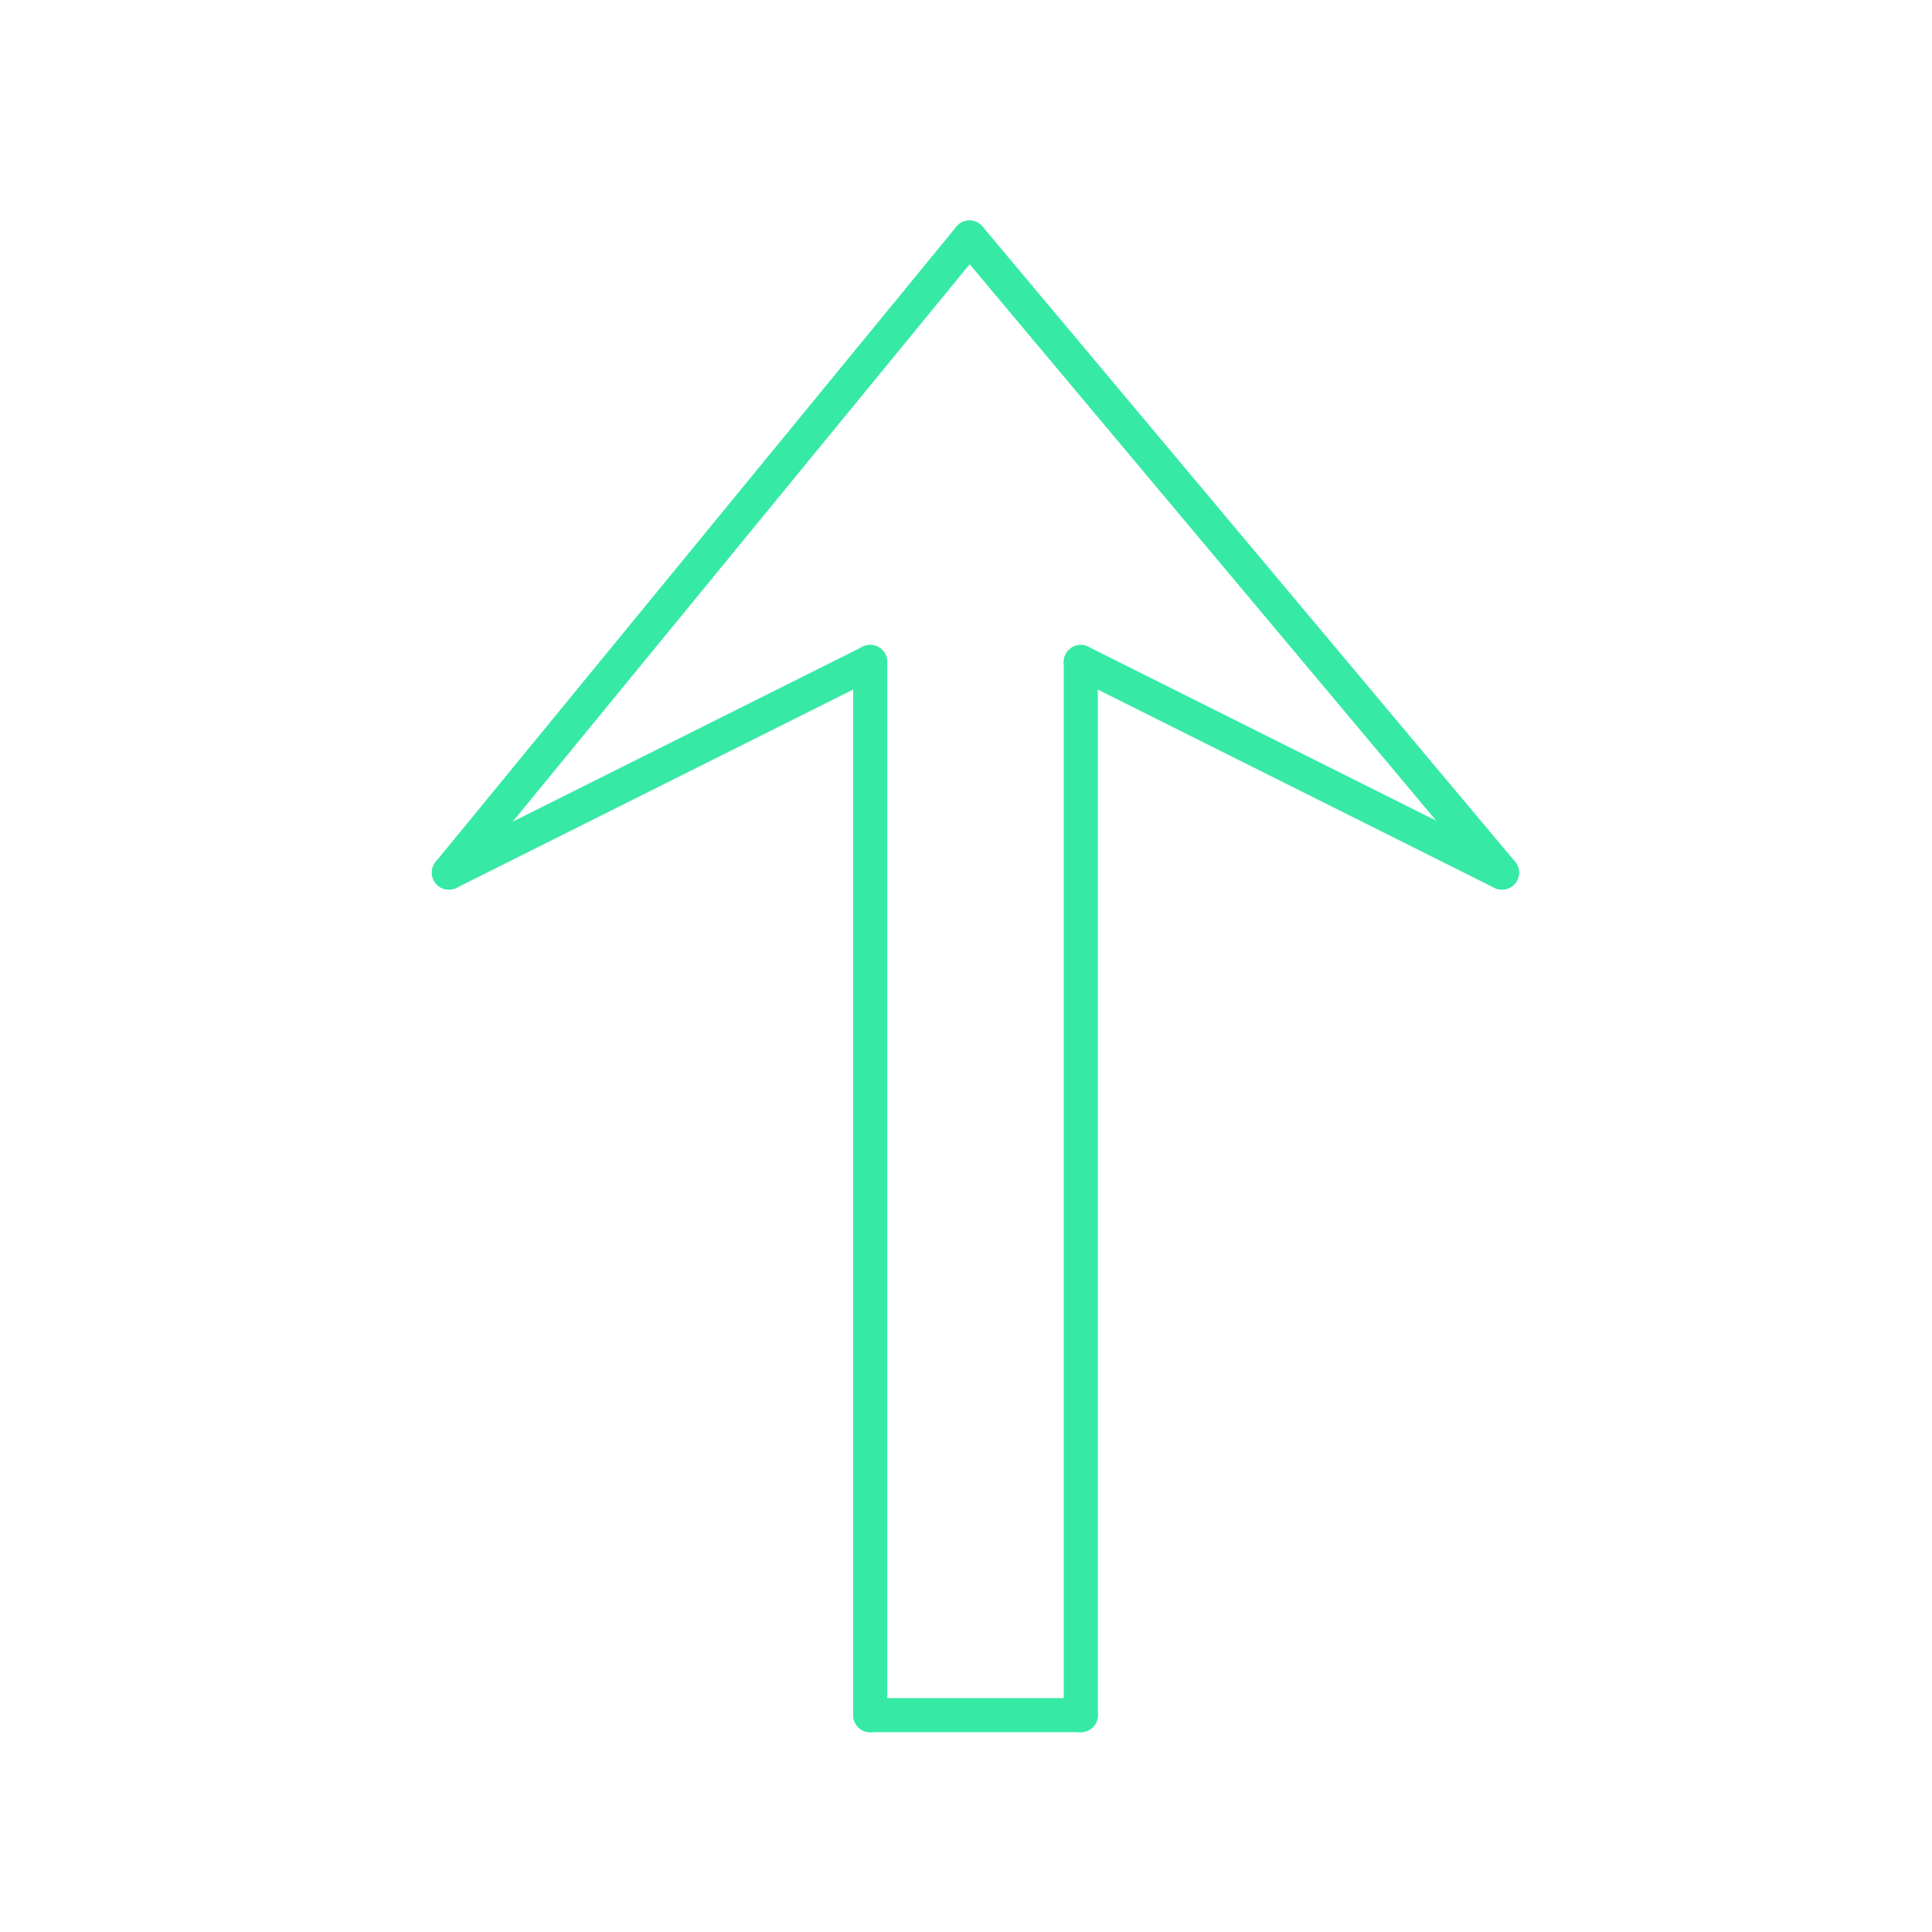 <svg id="_54" data-name="54" xmlns="http://www.w3.org/2000/svg" viewBox="0 0 170 170"><defs><style>.cls-1{opacity:0;}.cls-2{fill:#2580b2;}.cls-3,.cls-4{fill:none;stroke-linecap:round;stroke-linejoin:round;}.cls-3{stroke:#930;}.cls-4{stroke:#36eaa5;stroke-width:3px;}</style></defs><title>54_normal</title><g id="transparent_bg" data-name="transparent bg" class="cls-1"><rect class="cls-2" width="170" height="170"/></g><g id="shape"><g id="Layer_1" data-name="Layer 1"><path class="cls-3" d="M85.31,20.9L39.5,76.78"/><path class="cls-3" d="M39.5,76.78L76.57,58.25"/><path class="cls-3" d="M76.57,58.25v92.67"/><path class="cls-3" d="M76.57,150.92H95.1"/><path class="cls-3" d="M95.1,150.92V58.25"/><path class="cls-3" d="M95.1,58.25l37.06,18.53"/><path class="cls-3" d="M132.16,76.78L85.31,20.9"/><path class="cls-4" d="M85.31,20.9L39.5,76.78"/><path class="cls-4" d="M39.5,76.78L76.57,58.25"/><path class="cls-4" d="M76.57,58.25v92.67"/><path class="cls-4" d="M76.57,150.92H95.1"/><path class="cls-4" d="M95.1,150.92V58.25"/><path class="cls-4" d="M95.1,58.25l37.06,18.53"/><path class="cls-4" d="M132.16,76.78L85.31,20.9"/></g></g></svg>